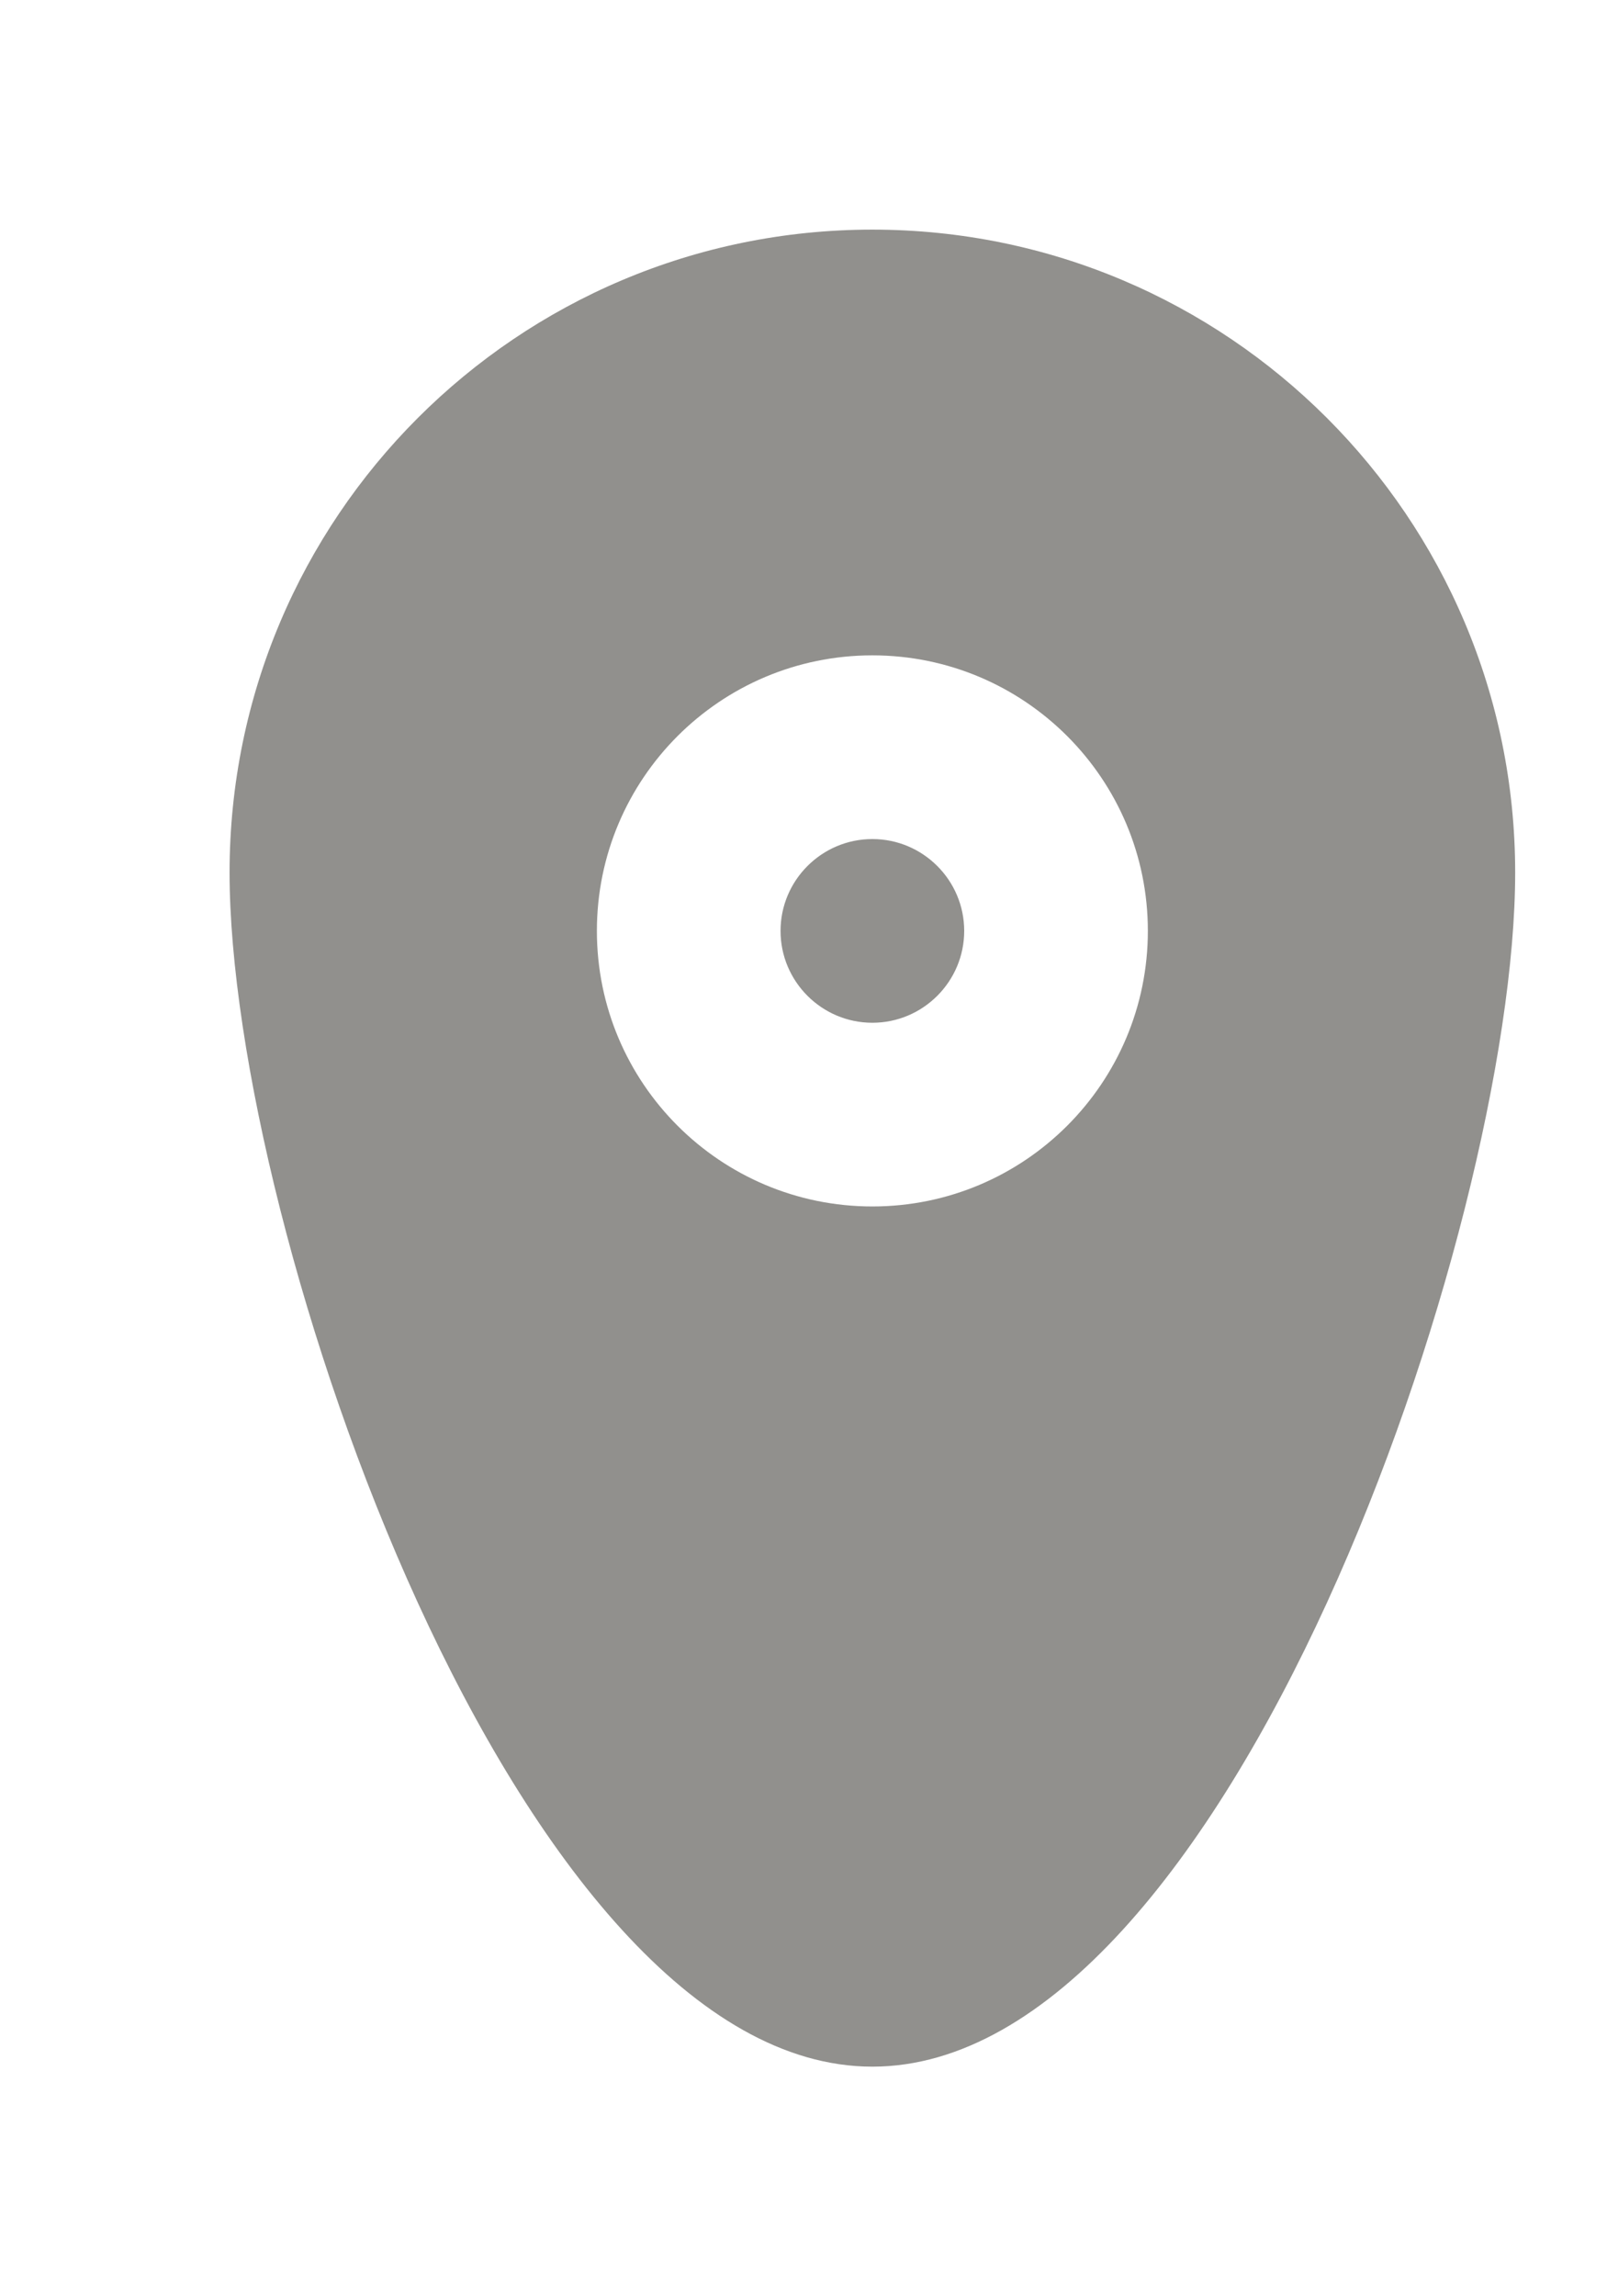 <!-- Generated by IcoMoon.io -->
<svg version="1.1" xmlns="http://www.w3.org/2000/svg" width="28" height="40" viewBox="0 0 28 40">
<title>mp-pin_fill_rounded_circle-1</title>
<path fill="#91908d" d="M20 16.216c0-2.651-2.149-4.8-4.8-4.8s-4.8 2.149-4.8 4.8c0 2.651 2.149 4.8 4.8 4.8s4.8-2.149 4.8-4.8zM26.4 15.2c0 6.186-5.014 20.8-11.2 20.8s-11.2-14.614-11.2-20.8c0-6.186 5.014-11.2 11.2-11.2s11.2 5.014 11.2 11.2zM16.8 16.216c0 0.882-0.718 1.6-1.6 1.6s-1.6-0.718-1.6-1.6c0-0.882 0.718-1.6 1.6-1.6s1.6 0.718 1.6 1.6z"></path>
</svg>
